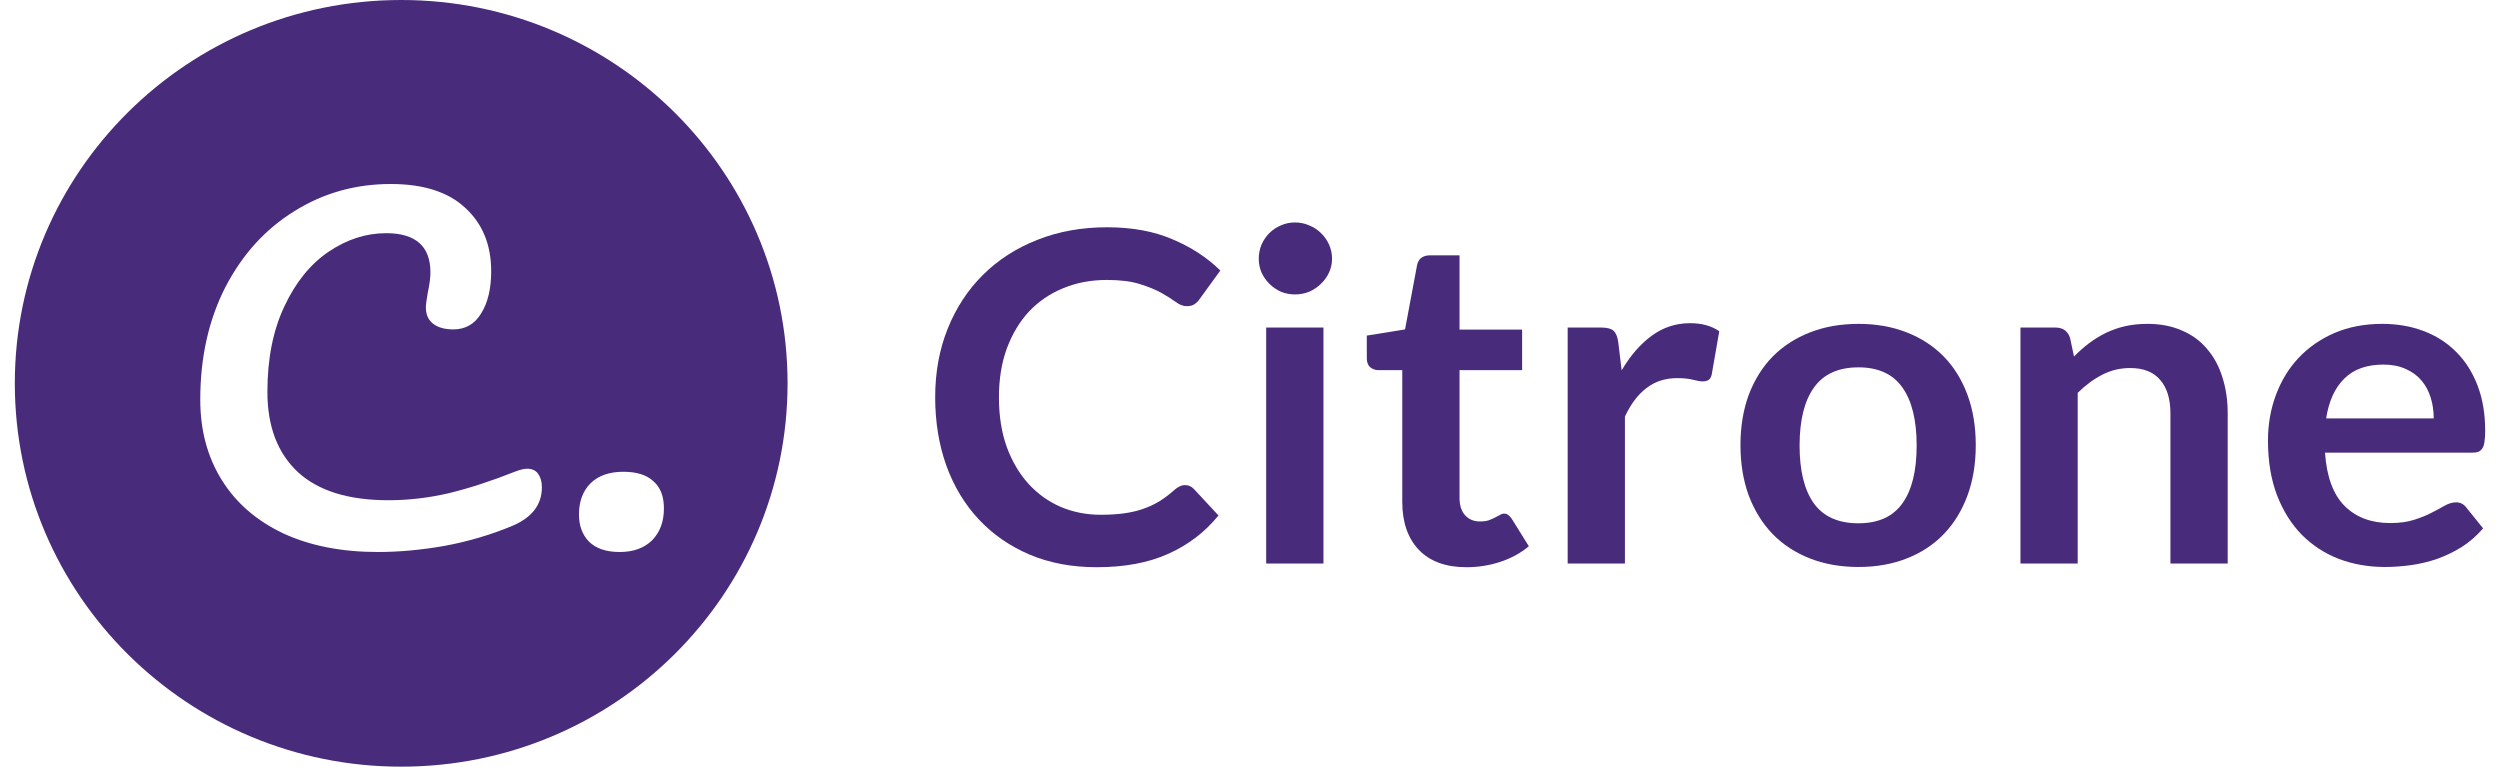 <svg width="150" height="46" viewBox="0 0 150 46" fill="none" xmlns="http://www.w3.org/2000/svg">
<path d="M71.106 29.106C71.31 29.106 71.486 29.184 71.634 29.341L73.109 30.928C72.293 31.931 71.287 32.699 70.09 33.232C68.903 33.766 67.475 34.033 65.806 34.033C64.313 34.033 62.969 33.78 61.773 33.274C60.586 32.768 59.57 32.064 58.726 31.162C57.883 30.261 57.233 29.184 56.779 27.933C56.334 26.682 56.111 25.316 56.111 23.835C56.111 22.335 56.362 20.964 56.862 19.722C57.363 18.471 58.068 17.395 58.977 16.493C59.885 15.591 60.97 14.892 62.231 14.395C63.502 13.889 64.902 13.636 66.432 13.636C67.925 13.636 69.228 13.876 70.341 14.354C71.463 14.823 72.422 15.449 73.22 16.231L71.968 17.956C71.894 18.066 71.797 18.163 71.676 18.246C71.565 18.328 71.407 18.37 71.203 18.37C70.99 18.37 70.772 18.287 70.549 18.121C70.327 17.956 70.044 17.776 69.701 17.583C69.358 17.39 68.922 17.211 68.393 17.045C67.874 16.879 67.211 16.797 66.404 16.797C65.459 16.797 64.587 16.962 63.789 17.293C63.001 17.615 62.319 18.08 61.745 18.687C61.179 19.294 60.734 20.035 60.409 20.909C60.094 21.774 59.936 22.749 59.936 23.835C59.936 24.957 60.094 25.955 60.409 26.829C60.734 27.703 61.17 28.439 61.717 29.037C62.264 29.635 62.908 30.095 63.65 30.417C64.392 30.73 65.19 30.886 66.043 30.886C66.553 30.886 67.012 30.859 67.42 30.804C67.837 30.748 68.217 30.661 68.56 30.541C68.913 30.422 69.242 30.27 69.548 30.086C69.863 29.893 70.174 29.658 70.48 29.382C70.573 29.299 70.67 29.235 70.772 29.189C70.874 29.134 70.985 29.106 71.106 29.106Z" fill="#492B7C"/>
<path d="M79.407 19.653V33.812H75.971V19.653H79.407ZM79.922 15.527C79.922 15.821 79.862 16.097 79.741 16.355C79.62 16.613 79.458 16.838 79.254 17.031C79.059 17.224 78.828 17.381 78.559 17.5C78.29 17.611 78.002 17.666 77.696 17.666C77.4 17.666 77.117 17.611 76.848 17.5C76.588 17.381 76.361 17.224 76.166 17.031C75.971 16.838 75.814 16.613 75.693 16.355C75.582 16.097 75.526 15.821 75.526 15.527C75.526 15.223 75.582 14.938 75.693 14.671C75.814 14.405 75.971 14.175 76.166 13.981C76.361 13.788 76.588 13.636 76.848 13.526C77.117 13.406 77.4 13.347 77.696 13.347C78.002 13.347 78.29 13.406 78.559 13.526C78.828 13.636 79.059 13.788 79.254 13.981C79.458 14.175 79.62 14.405 79.741 14.671C79.862 14.938 79.922 15.223 79.922 15.527Z" fill="#492B7C"/>
<path d="M87.989 34.033C86.755 34.033 85.805 33.688 85.138 32.998C84.47 32.299 84.136 31.337 84.136 30.114V22.206H82.689C82.504 22.206 82.342 22.146 82.203 22.027C82.073 21.907 82.008 21.728 82.008 21.489V20.136L84.303 19.764L85.026 15.9C85.063 15.716 85.147 15.573 85.276 15.472C85.416 15.371 85.587 15.32 85.791 15.32H87.572V19.777H91.327V22.206H87.572V29.879C87.572 30.321 87.683 30.666 87.905 30.914C88.128 31.162 88.425 31.287 88.796 31.287C89.009 31.287 89.185 31.264 89.324 31.218C89.473 31.162 89.598 31.107 89.7 31.052C89.811 30.997 89.908 30.946 89.992 30.9C90.075 30.845 90.159 30.817 90.242 30.817C90.344 30.817 90.428 30.845 90.493 30.9C90.558 30.946 90.627 31.02 90.701 31.121L91.731 32.777C91.23 33.191 90.655 33.504 90.006 33.715C89.357 33.927 88.684 34.033 87.989 34.033Z" fill="#492B7C"/>
<path d="M94.06 33.812V19.653H96.076C96.429 19.653 96.674 19.718 96.814 19.846C96.953 19.975 97.046 20.196 97.092 20.509L97.3 22.22C97.811 21.346 98.409 20.656 99.095 20.15C99.781 19.644 100.551 19.391 101.404 19.391C102.108 19.391 102.693 19.552 103.156 19.874L102.711 22.427C102.683 22.593 102.623 22.712 102.53 22.786C102.438 22.85 102.312 22.883 102.155 22.883C102.016 22.883 101.826 22.85 101.585 22.786C101.343 22.721 101.024 22.689 100.625 22.689C99.911 22.689 99.299 22.887 98.789 23.283C98.279 23.669 97.847 24.239 97.495 24.994V33.812H94.06Z" fill="#492B7C"/>
<path d="M111.508 19.432C112.574 19.432 113.538 19.603 114.401 19.943C115.272 20.283 116.014 20.766 116.626 21.392C117.238 22.018 117.711 22.781 118.045 23.683C118.379 24.584 118.546 25.592 118.546 26.705C118.546 27.827 118.379 28.839 118.045 29.741C117.711 30.643 117.238 31.411 116.626 32.046C116.014 32.681 115.272 33.168 114.401 33.508C113.538 33.849 112.574 34.019 111.508 34.019C110.441 34.019 109.472 33.849 108.601 33.508C107.729 33.168 106.983 32.681 106.361 32.046C105.749 31.411 105.272 30.643 104.928 29.741C104.595 28.839 104.428 27.827 104.428 26.705C104.428 25.592 104.595 24.584 104.928 23.683C105.272 22.781 105.749 22.018 106.361 21.392C106.983 20.766 107.729 20.283 108.601 19.943C109.472 19.603 110.441 19.432 111.508 19.432ZM111.508 31.397C112.695 31.397 113.571 31.001 114.137 30.21C114.712 29.419 114.999 28.26 114.999 26.733C114.999 25.205 114.712 24.042 114.137 23.241C113.571 22.441 112.695 22.041 111.508 22.041C110.302 22.041 109.412 22.445 108.837 23.255C108.262 24.055 107.975 25.215 107.975 26.733C107.975 28.251 108.262 29.41 108.837 30.21C109.412 31.001 110.302 31.397 111.508 31.397Z" fill="#492B7C"/>
<path d="M121.227 33.812V19.653H123.327C123.772 19.653 124.064 19.86 124.203 20.274L124.44 21.392C124.727 21.098 125.028 20.831 125.344 20.592C125.668 20.352 126.007 20.145 126.359 19.971C126.721 19.796 127.106 19.662 127.514 19.57C127.922 19.478 128.367 19.432 128.849 19.432C129.628 19.432 130.319 19.566 130.922 19.833C131.524 20.09 132.025 20.458 132.423 20.937C132.832 21.406 133.138 21.972 133.342 22.634C133.555 23.287 133.662 24.009 133.662 24.801V33.812H130.226V24.801C130.226 23.936 130.022 23.269 129.614 22.8C129.215 22.321 128.613 22.082 127.806 22.082C127.212 22.082 126.656 22.215 126.137 22.482C125.617 22.749 125.126 23.112 124.662 23.572V33.812H121.227Z" fill="#492B7C"/>
<path d="M142.936 19.432C143.836 19.432 144.661 19.575 145.411 19.86C146.173 20.145 146.826 20.564 147.372 21.116C147.919 21.659 148.346 22.33 148.653 23.131C148.958 23.922 149.111 24.828 149.111 25.849C149.111 26.107 149.097 26.323 149.069 26.498C149.051 26.664 149.009 26.797 148.944 26.898C148.889 26.99 148.81 27.059 148.708 27.105C148.607 27.142 148.476 27.16 148.319 27.16H139.5C139.602 28.614 139.996 29.681 140.682 30.362C141.368 31.043 142.278 31.383 143.409 31.383C143.965 31.383 144.442 31.319 144.841 31.19C145.249 31.061 145.601 30.919 145.898 30.762C146.205 30.606 146.469 30.463 146.691 30.334C146.923 30.206 147.146 30.141 147.358 30.141C147.498 30.141 147.619 30.169 147.72 30.224C147.822 30.279 147.91 30.357 147.984 30.459L148.986 31.701C148.607 32.142 148.18 32.515 147.707 32.818C147.233 33.113 146.737 33.352 146.219 33.536C145.709 33.711 145.185 33.835 144.647 33.909C144.118 33.982 143.603 34.019 143.102 34.019C142.111 34.019 141.188 33.858 140.334 33.536C139.481 33.205 138.74 32.722 138.109 32.087C137.479 31.443 136.983 30.652 136.621 29.713C136.26 28.766 136.078 27.671 136.078 26.429C136.078 25.463 136.237 24.557 136.551 23.71C136.867 22.855 137.316 22.114 137.9 21.489C138.494 20.854 139.213 20.352 140.056 19.984C140.909 19.616 141.869 19.432 142.936 19.432ZM143.005 21.875C142.003 21.875 141.22 22.156 140.655 22.717C140.089 23.278 139.727 24.074 139.569 25.104H146.023C146.023 24.663 145.963 24.249 145.843 23.862C145.723 23.467 145.536 23.122 145.286 22.827C145.037 22.533 144.721 22.303 144.34 22.137C143.961 21.962 143.515 21.875 143.005 21.875Z" fill="#492B7C"/>
<path fill-rule="evenodd" clip-rule="evenodd" d="M24.071 46C36.874 46 47.254 35.703 47.254 23C47.254 10.297 36.874 0 24.071 0C11.268 0 0.889 10.297 0.889 23C0.889 35.703 11.268 46 24.071 46ZM17.003 32.007C18.611 32.749 20.501 33.12 22.675 33.12C23.936 33.12 25.26 32.999 26.648 32.758C28.055 32.499 29.407 32.102 30.704 31.567C31.91 31.067 32.513 30.29 32.513 29.238C32.513 28.91 32.439 28.642 32.293 28.435C32.147 28.228 31.928 28.124 31.636 28.124C31.453 28.124 31.225 28.176 30.951 28.28C29.471 28.866 28.119 29.306 26.895 29.6C25.689 29.876 24.493 30.014 23.306 30.014C20.913 30.014 19.104 29.453 17.88 28.331C16.656 27.192 16.044 25.588 16.044 23.517C16.044 21.532 16.382 19.824 17.058 18.392C17.734 16.942 18.62 15.846 19.716 15.104C20.812 14.362 21.963 13.991 23.169 13.991C24.941 13.991 25.826 14.776 25.826 16.347C25.826 16.657 25.772 17.072 25.662 17.589C25.589 18.003 25.552 18.288 25.552 18.443C25.552 18.875 25.699 19.203 25.991 19.427C26.283 19.651 26.685 19.764 27.197 19.764C27.927 19.764 28.485 19.444 28.868 18.806C29.27 18.167 29.471 17.322 29.471 16.269C29.471 14.699 28.959 13.439 27.936 12.49C26.913 11.523 25.416 11.04 23.443 11.04C21.323 11.04 19.396 11.584 17.661 12.671C15.925 13.741 14.546 15.259 13.523 17.227C12.518 19.194 12.016 21.446 12.016 23.983C12.016 25.812 12.445 27.417 13.304 28.797C14.163 30.178 15.396 31.248 17.003 32.007ZM35.341 32.499C35.761 32.913 36.373 33.12 37.177 33.12C37.999 33.12 38.648 32.887 39.123 32.421C39.598 31.938 39.835 31.3 39.835 30.506C39.835 29.781 39.625 29.238 39.205 28.875C38.803 28.495 38.2 28.306 37.396 28.306C36.556 28.306 35.898 28.538 35.423 29.005C34.967 29.47 34.738 30.092 34.738 30.868C34.738 31.541 34.939 32.085 35.341 32.499Z" fill="#492B7C"/>
</svg>
